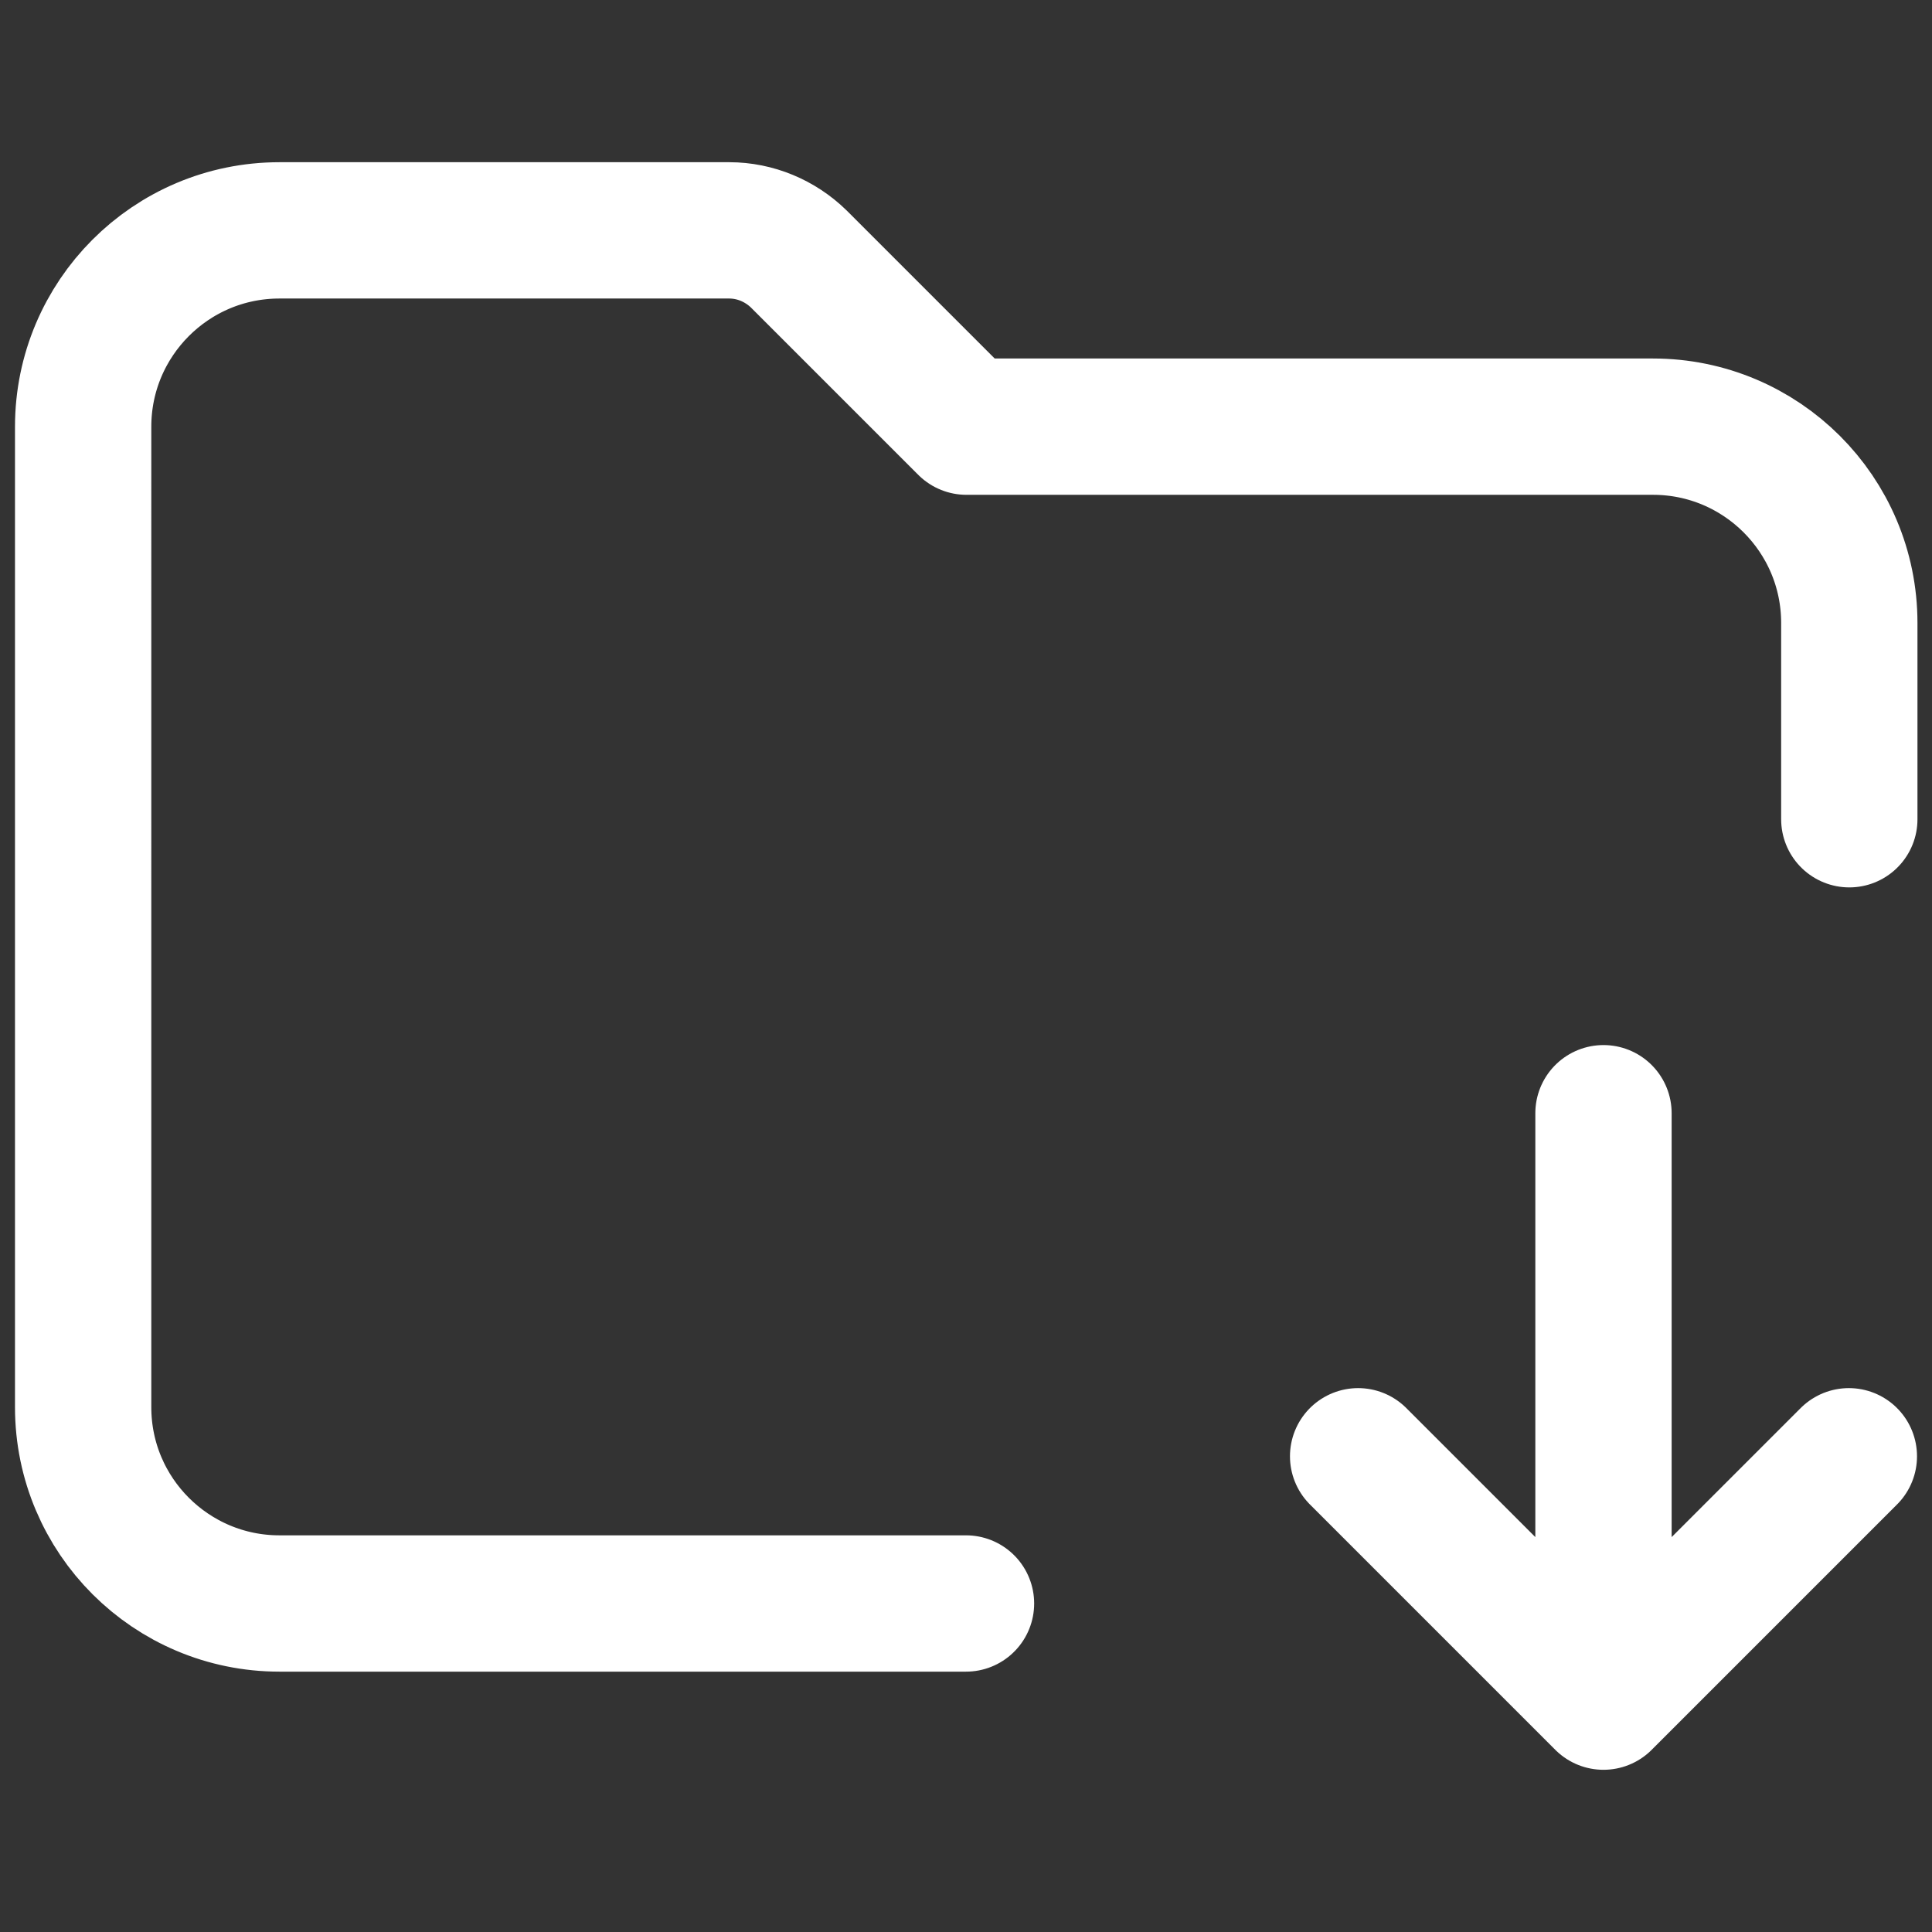 <?xml version="1.0" encoding="UTF-8"?>
<svg id="_圖層_1" data-name="圖層 1" xmlns="http://www.w3.org/2000/svg" viewBox="0 0 42.52 42.52">
  <rect x="0" y="0" width="42.52" height="42.52" fill="#333333" stroke="none"/>
  <defs>
    <style>
      .cls-1 {
        fill: none;
        stroke: #fff;
        stroke-linecap: round;
        stroke-linejoin: round;
        stroke-width: 3px;
      }
    </style>
  </defs>
  <path class="cls-1" d="M21.26,35.29H6.15c-2.38,0-4.32-1.93-4.32-4.32V9.39c0-2.38,1.93-4.32,4.32-4.32h9.9c.57,0,1.12.23,1.53.63l3.69,3.69h15.11c2.38,0,4.32,1.93,4.32,4.32v4.32"/>
  <path class="cls-1" d="M35.29,24.5v12.95M40.69,32.05l-5.4,5.4-5.4-5.4"/>
</svg>